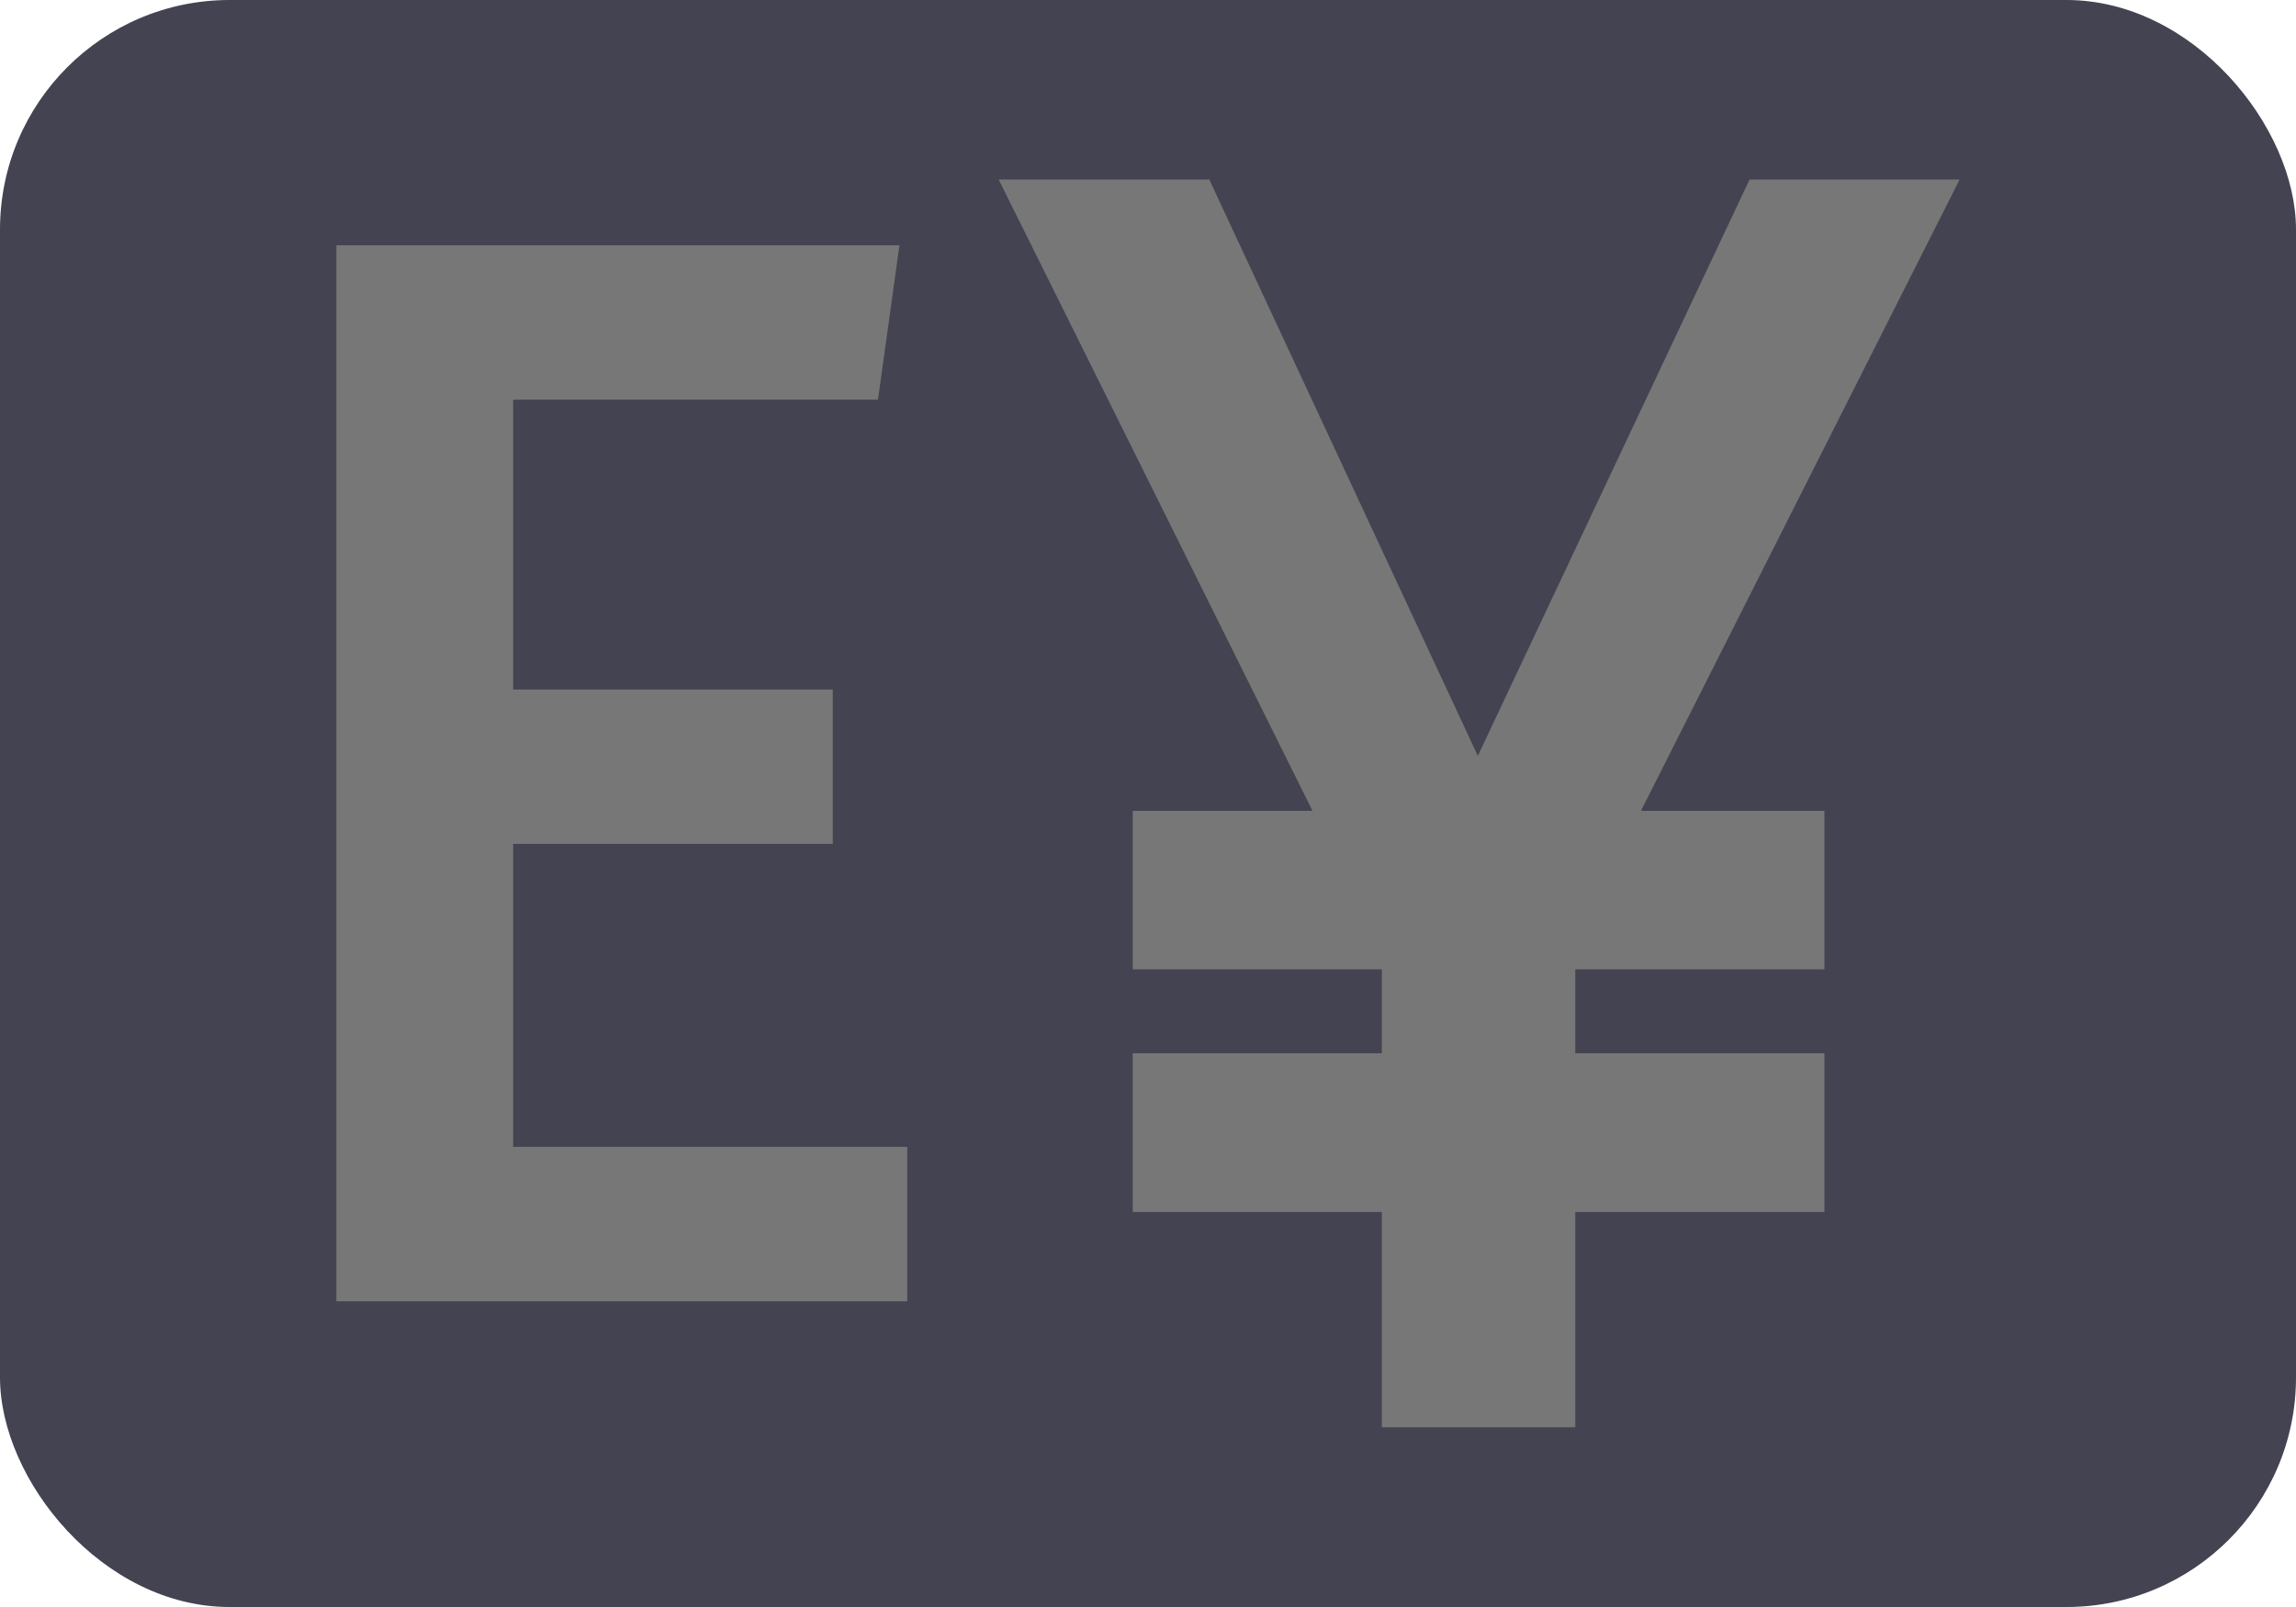 <svg width="20" height="14" viewBox="0 0 20 14" fill="none" xmlns="http://www.w3.org/2000/svg">
<rect width="20" height="14" rx="2" fill="#232333" fill-opacity="0.85"/>
<path d="M15.24 1.564L12.873 6.585L10.534 1.564H8.699L11.433 7.064H9.867V8.445H12.037V9.176H9.867V10.559H12.037V12.434H13.722V10.559H15.892V9.176H13.722V8.445H15.892V7.064H14.294L17.07 1.564H15.24Z" fill="#777777"/>
<path d="M4.47 7.352H7.254V6.007H4.47V3.482H7.648L7.835 2.137H2.93V11.337H7.903V9.991H4.47V7.352Z" fill="#777777"/>
</svg>
